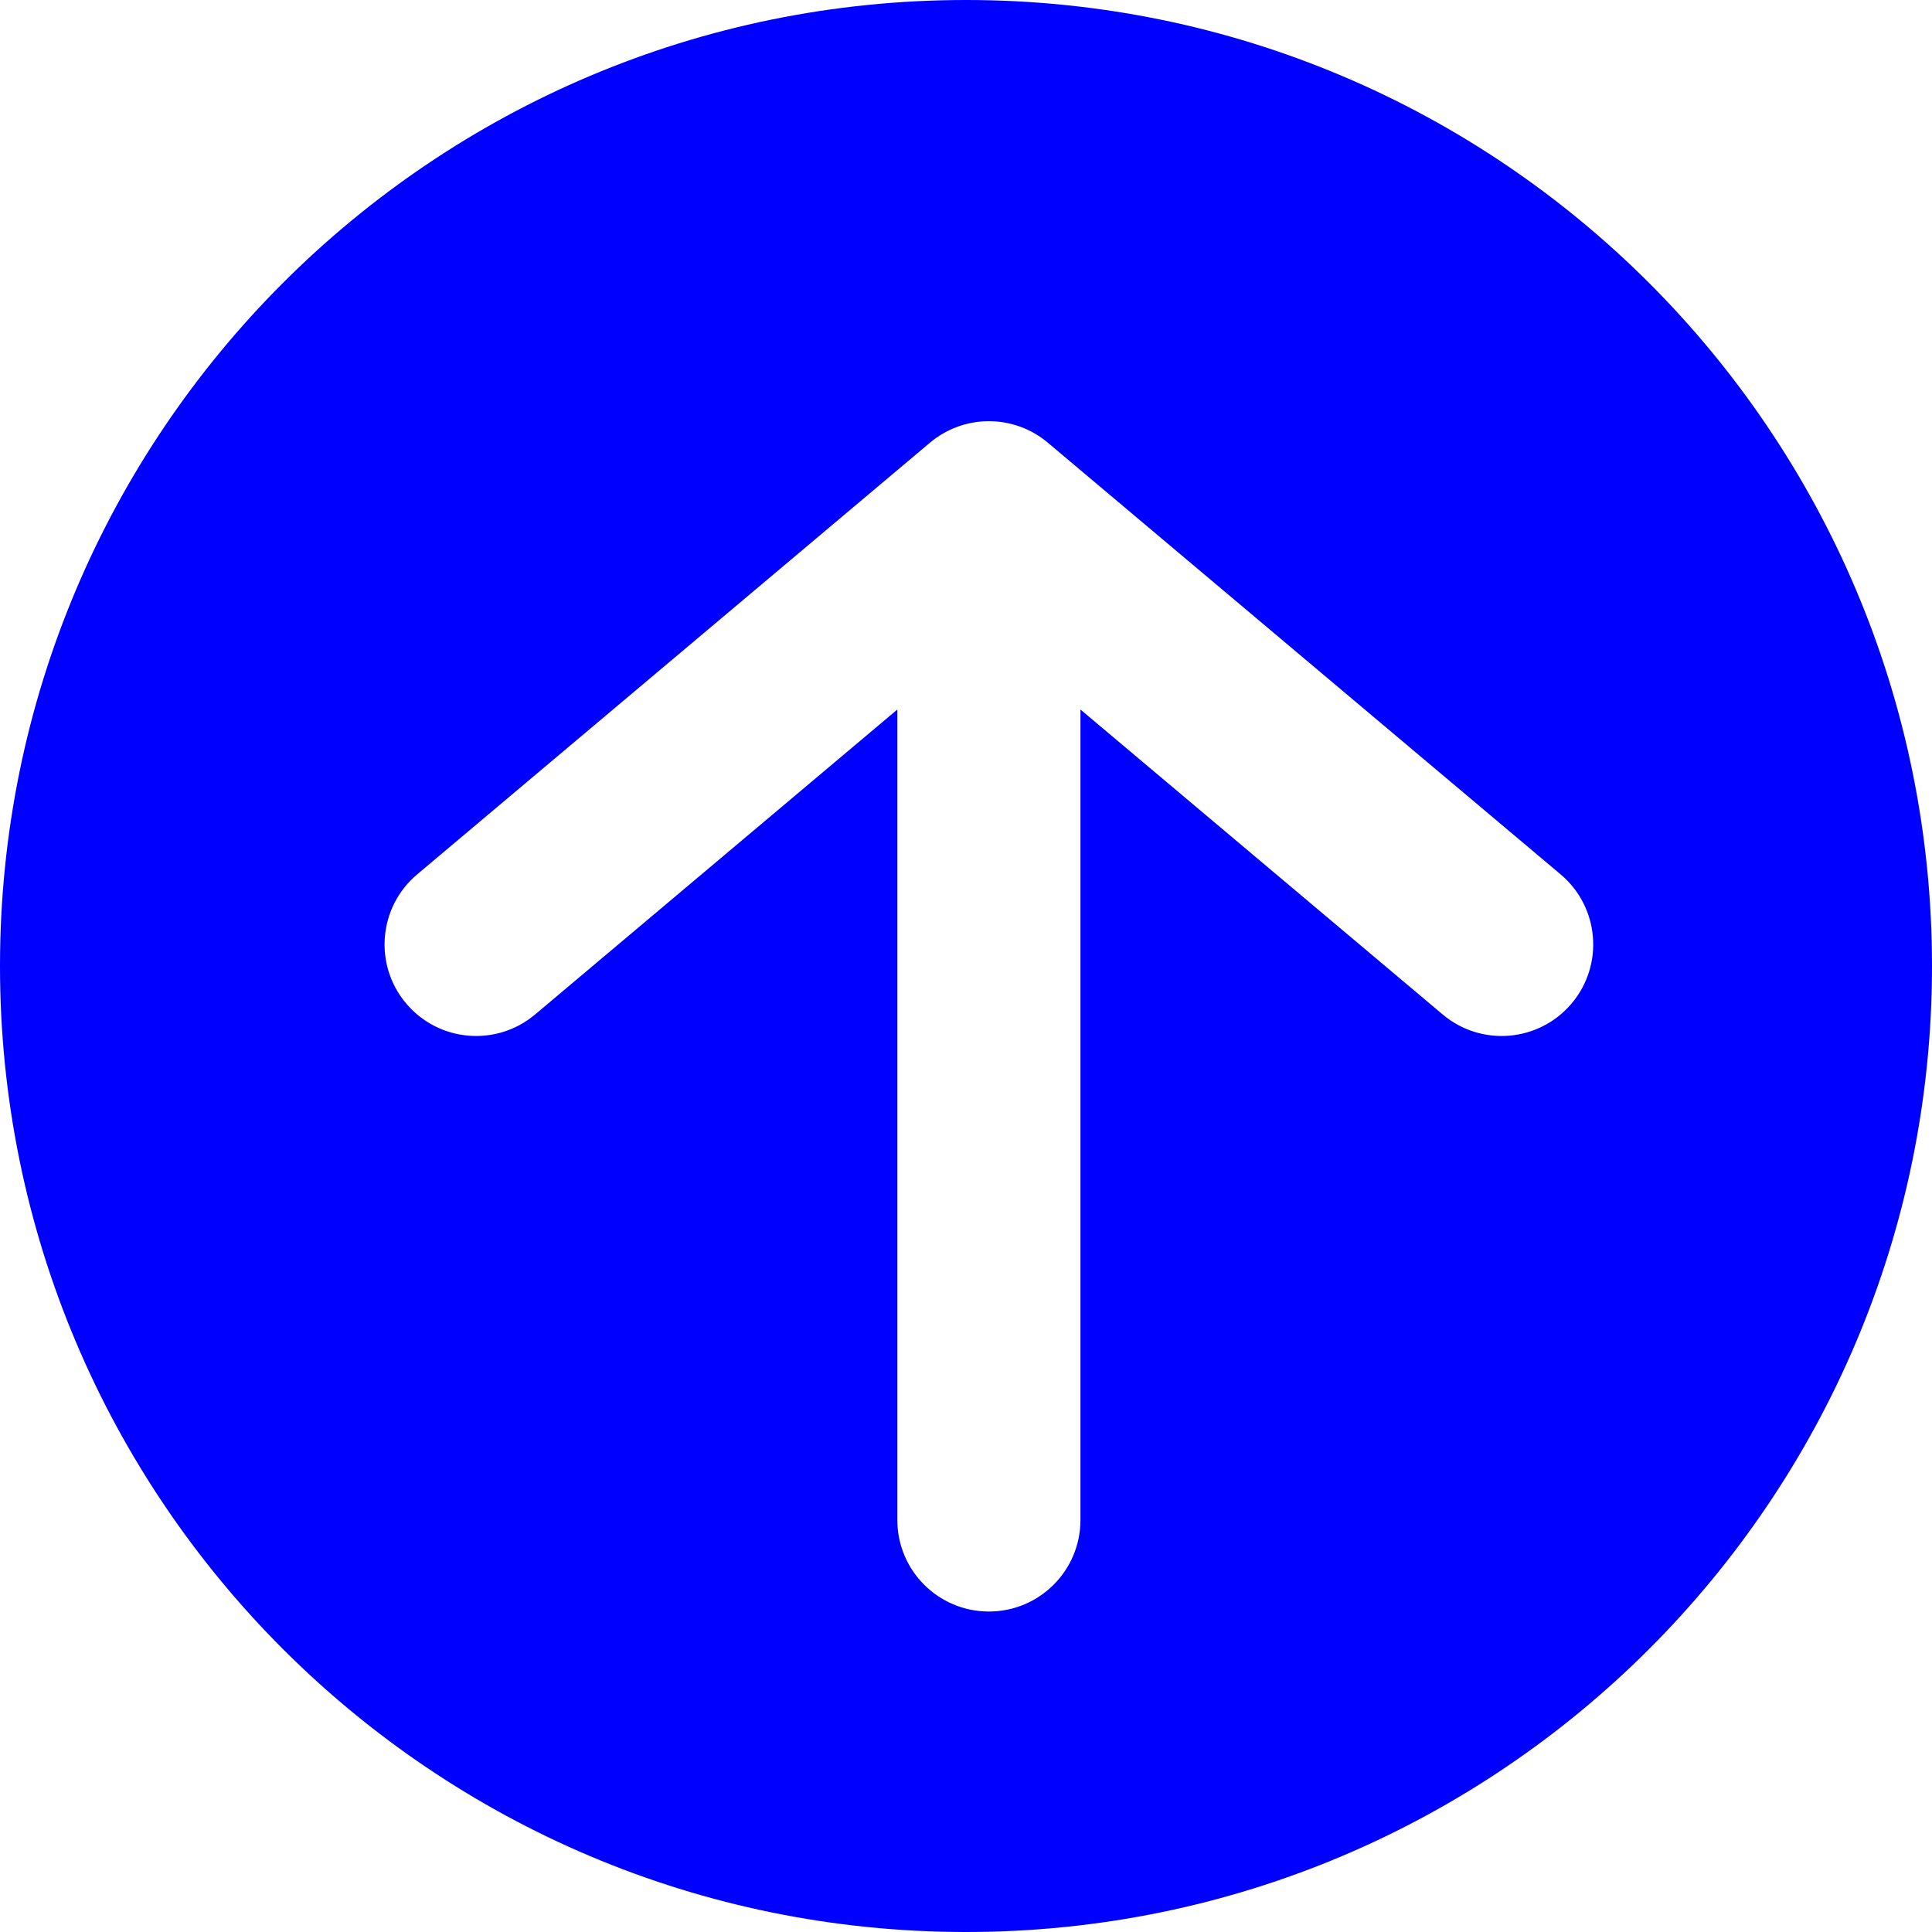 <svg width="211" height="211" viewBox="0 0 211 211" fill="none" xmlns="http://www.w3.org/2000/svg">
<path d="M105.5 0C163.766 0 211 47.234 211 105.5C211 163.766 163.766 211 105.5 211C47.234 211 0 163.766 0 105.5C0 47.234 47.234 0 105.5 0ZM114.44 48.35C110.835 45.314 105.62 45.22 101.914 48.065L101.56 48.35L45.56 95.493C41.335 99.05 40.793 105.358 44.35 109.583C47.906 113.808 54.215 114.35 58.44 110.793L98 77.49V166C98 171.523 102.477 176 108 176C113.523 176 118 171.523 118 166V77.49L157.56 110.793C161.785 114.35 168.094 113.808 171.65 109.583C175.207 105.358 174.665 99.05 170.44 95.493L114.44 48.35Z" fill="blue"/>
</svg>
